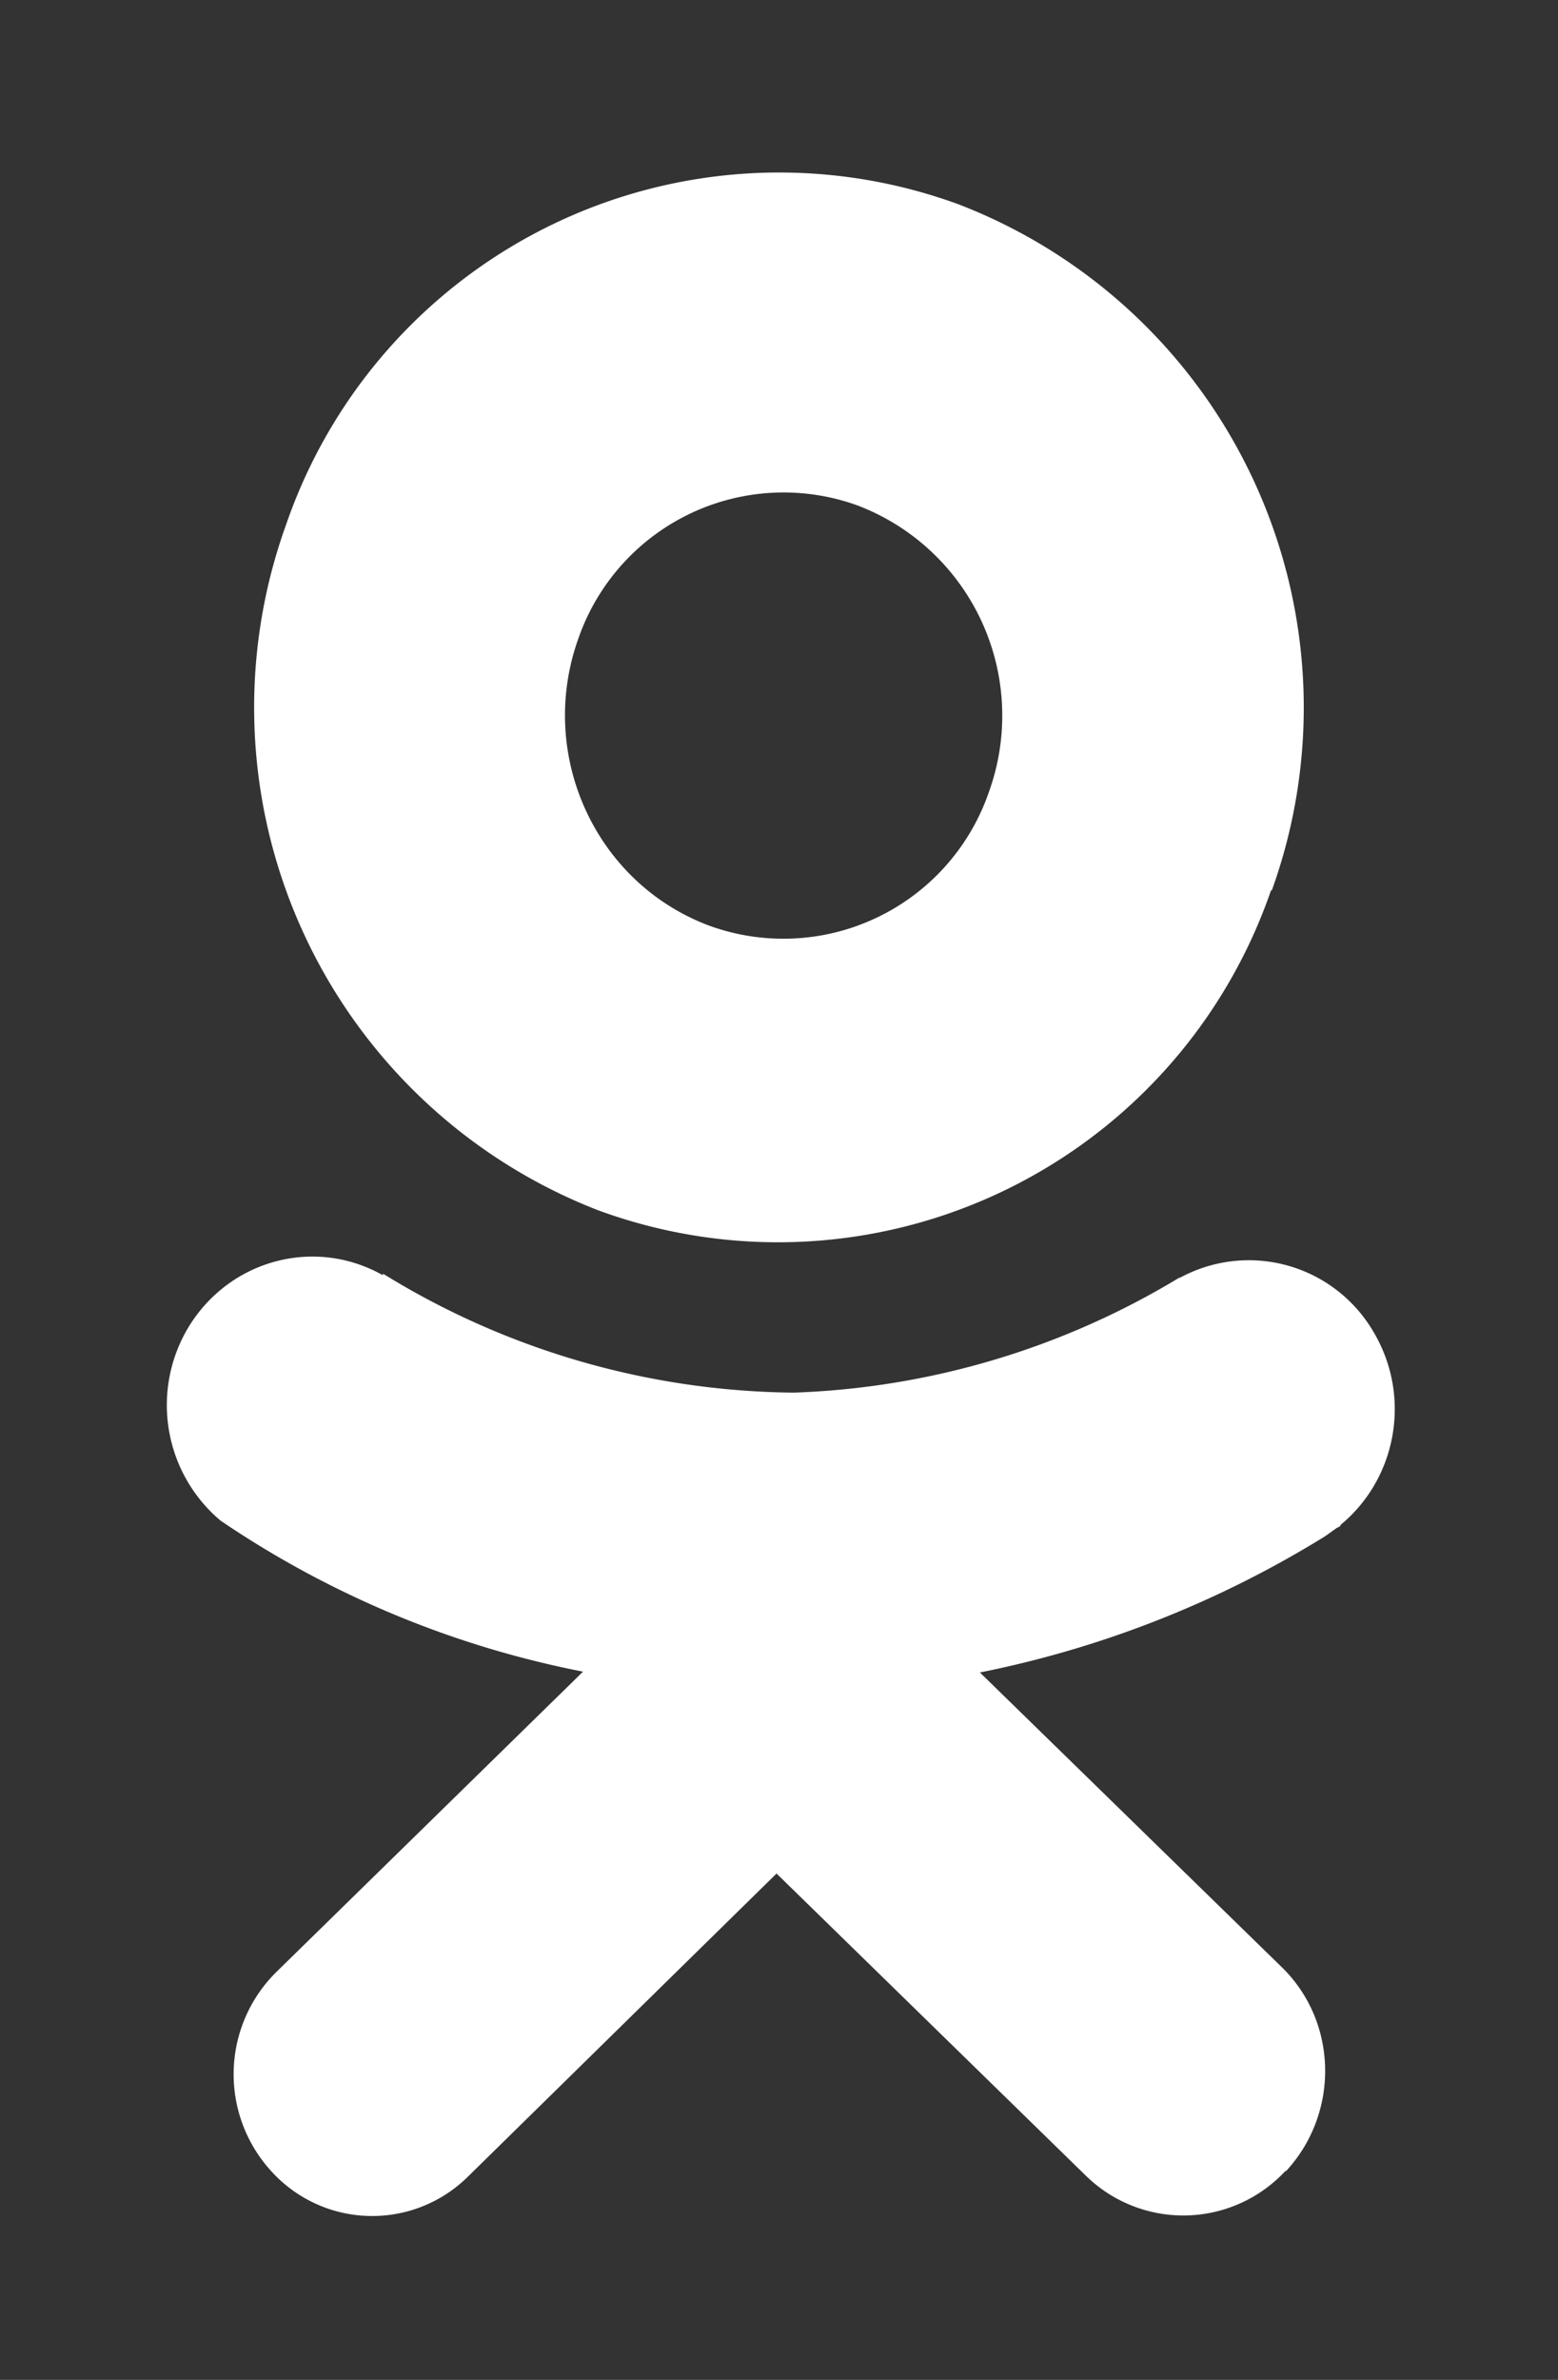 <svg xmlns="http://www.w3.org/2000/svg" xmlns:xlink="http://www.w3.org/1999/xlink" width="19" height="29" viewBox="0 0 19 29"><rect x="0" y="0" width="19" height="29" fill="#333333" stroke="none"/><defs><path id="ynqxa" d="M584.5 3924.85a6.36 6.36 0 0 1-8.2 3.9 6.57 6.57 0 0 1-3.81-8.36 6.36 6.36 0 0 1 8.2-3.9 6.57 6.57 0 0 1 3.82 8.36zm-3.44-1.2a2.74 2.74 0 0 0-1.6-3.49 2.65 2.65 0 0 0-3.41 1.63c-.5 1.41.21 2.97 1.6 3.49a2.65 2.65 0 0 0 3.41-1.63zm3.62 16.8a1.7 1.7 0 0 1-2.44.06l-3.77-3.68-3.77 3.7a1.66 1.66 0 0 1-2.38-.06 1.75 1.75 0 0 1 .05-2.44l3.74-3.66a11.95 11.95 0 0 1-4.42-1.84 1.84 1.84 0 0 1-.39-2.36c.5-.82 1.54-1.1 2.37-.63v-.02a9.7 9.7 0 0 0 5.01 1.45 9.72 9.72 0 0 0 4.7-1.4h.01a1.76 1.76 0 0 1 2.36.66c.47.79.28 1.79-.4 2.35 0 .02-.03.03-.05.04l-.14.1a12.75 12.75 0 0 1-4.21 1.66l3.67 3.58c.7.67.72 1.79.06 2.5zm-1.3-10.89h.01zm-9.71-.04z"/></defs><g><g transform="translate(-569 -3914)"><use fill="#fff" xlink:href="#ynqxa"/></g></g></svg>